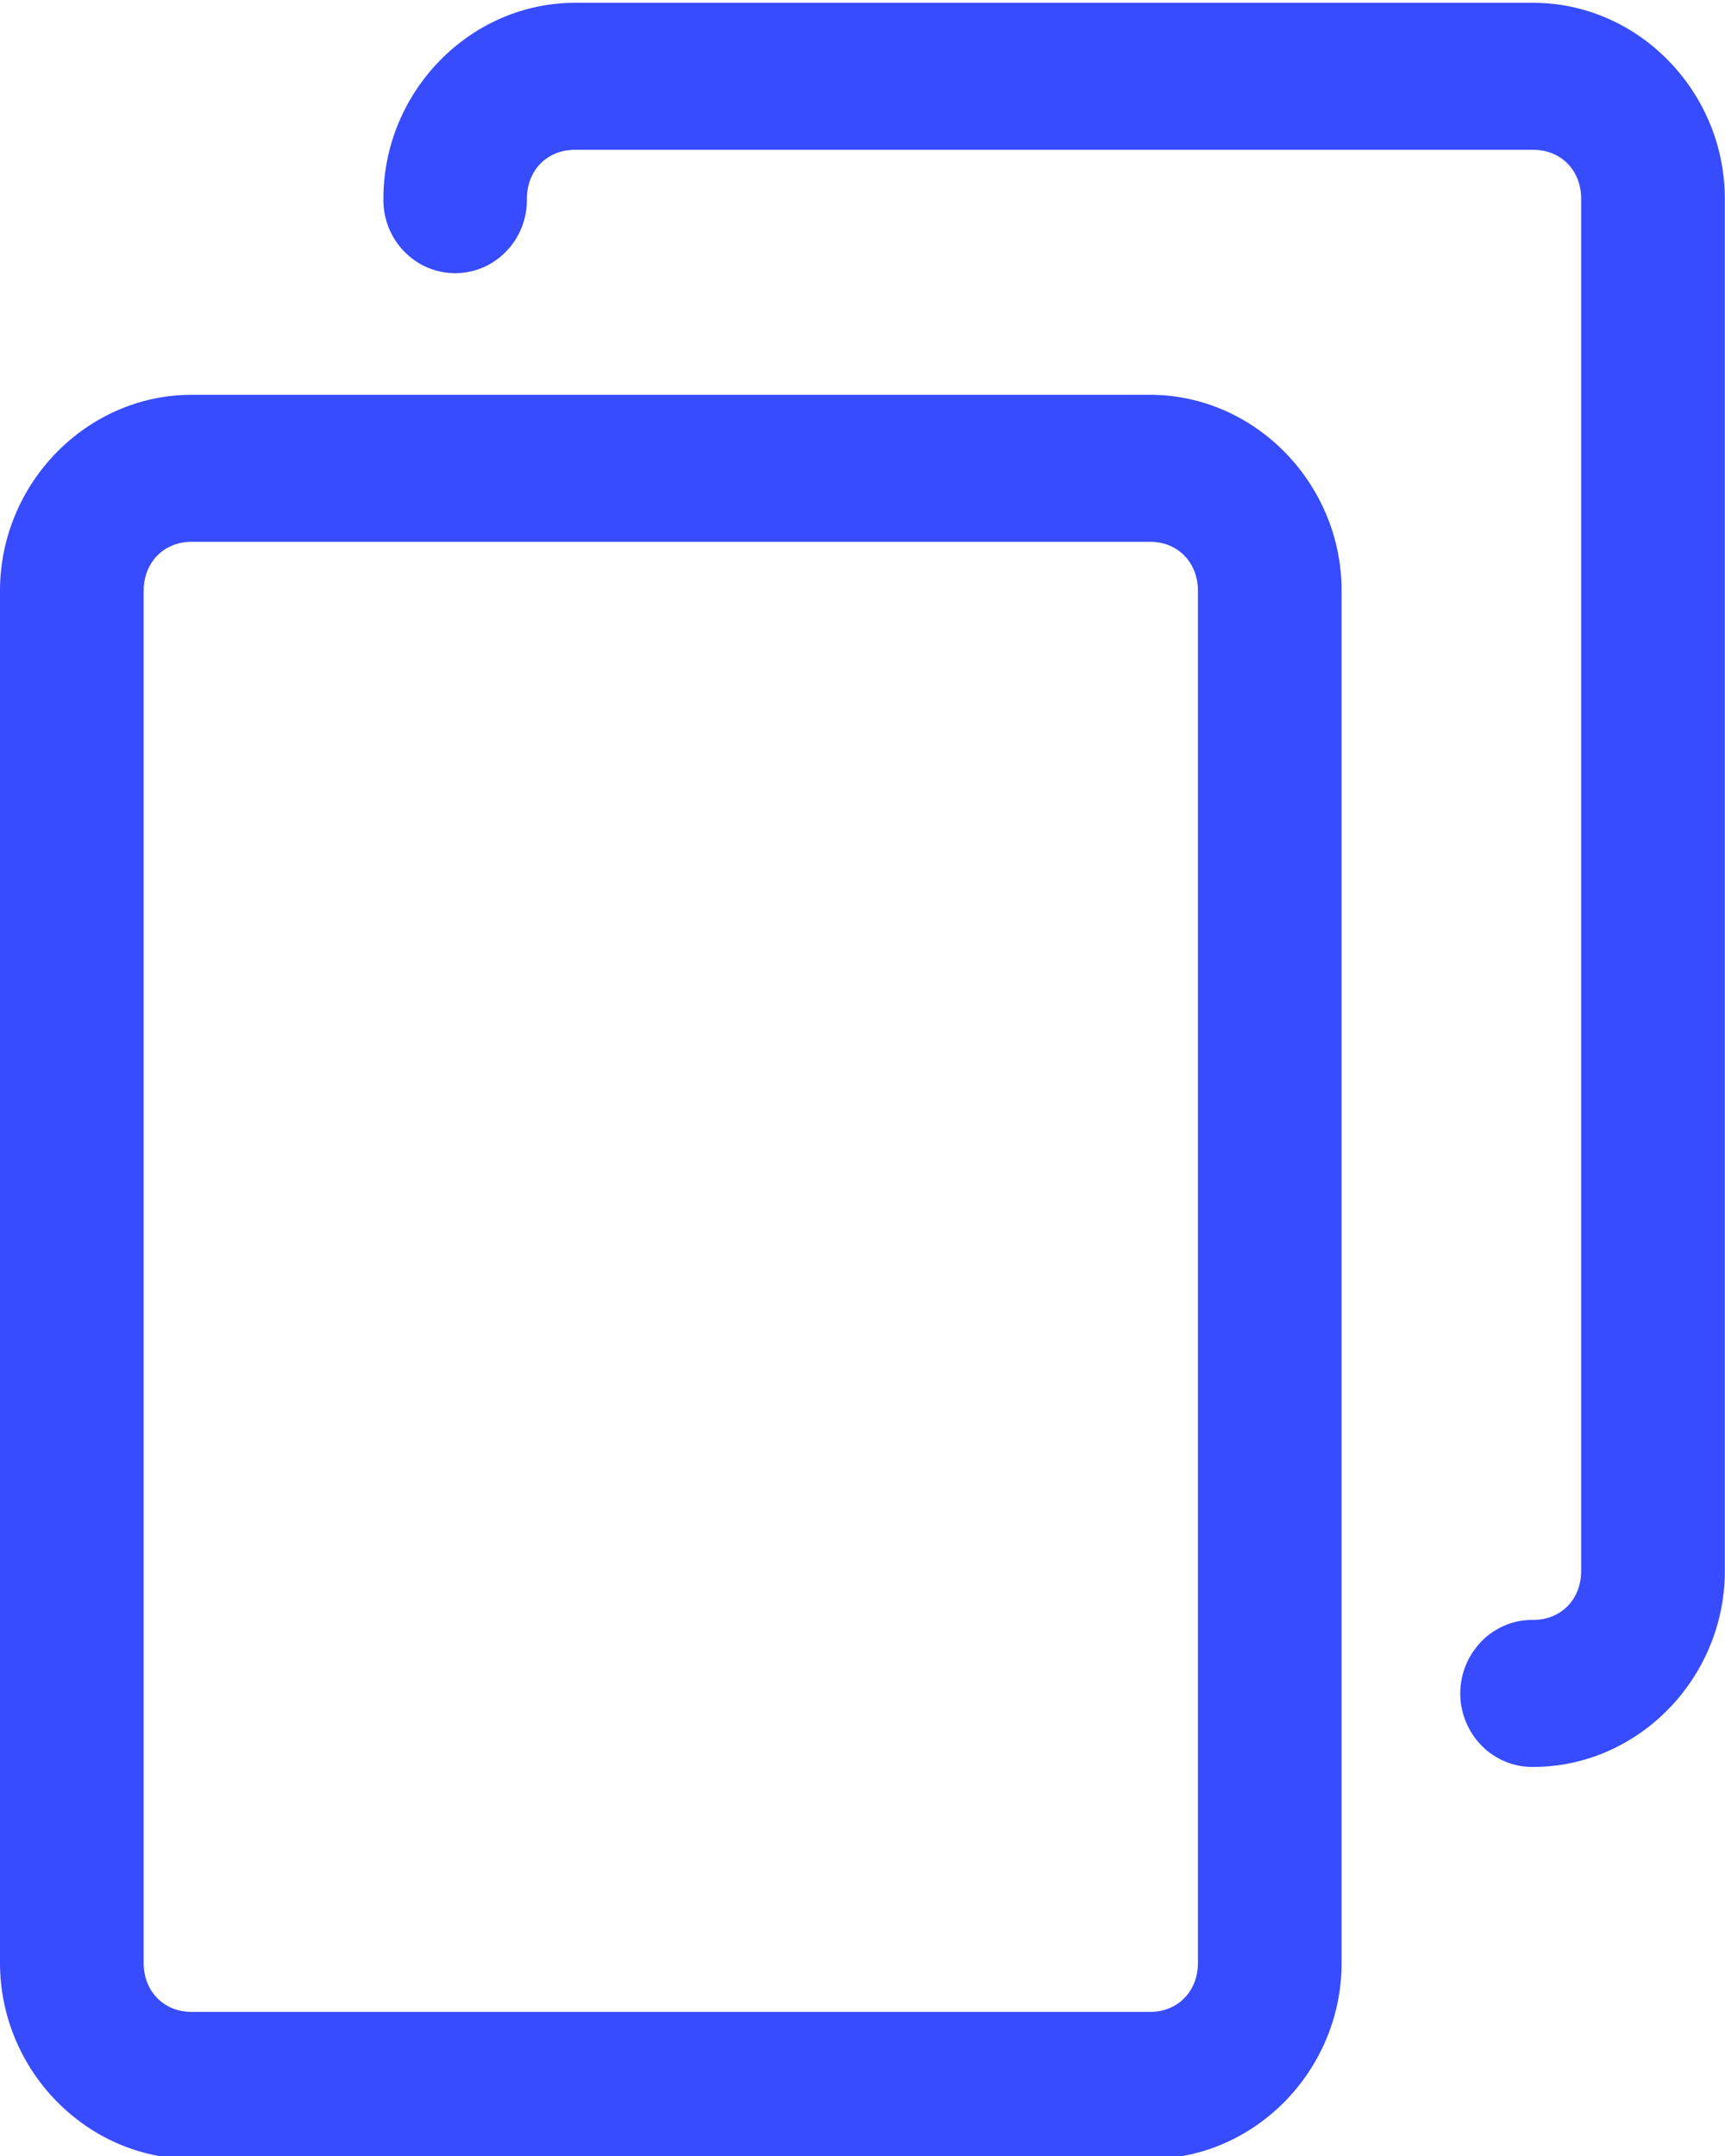 <?xml version="1.0" encoding="UTF-8" standalone="no"?>
<svg
   width="9.786"
   height="12.233"
   viewBox="0 0 9.786 12.233"
   fill="none"
   version="1.1"
   id="svg4"
   sodipodi:docname="copy.svg"
   inkscape:version="1.1.2 (b8e25be833, 2022-02-05)"
   xmlns:inkscape="http://www.inkscape.org/namespaces/inkscape"
   xmlns:sodipodi="http://sodipodi.sourceforge.net/DTD/sodipodi-0.dtd"
   xmlns="http://www.w3.org/2000/svg"
   xmlns:svg="http://www.w3.org/2000/svg">
  <defs
     id="defs8" />
  <sodipodi:namedview
     id="namedview6"
     pagecolor="#ffffff"
     bordercolor="#666666"
     borderopacity="1.0"
     inkscape:pageshadow="2"
     inkscape:pageopacity="0.0"
     inkscape:pagecheckerboard="0"
     showgrid="false"
     inkscape:zoom="63.923077"
     inkscape:cx="2.3152828"
     inkscape:cy="10.465704"
     inkscape:window-width="1920"
     inkscape:window-height="1017"
     inkscape:window-x="-8"
     inkscape:window-y="-8"
     inkscape:window-maximized="1"
     inkscape:current-layer="svg4"
     height="13.233px" />
  <path
     fill-rule="evenodd"
     clip-rule="evenodd"
     d="m 3.262,0.016 c -0.595,0 -1.087,0.503 -1.087,1.112 -7.7e-4,0.055 0.009,0.11 0.029,0.161 0.02,0.051 0.05,0.098 0.088,0.137 0.038,0.039 0.083,0.071 0.133,0.092 0.05,0.021 0.103,0.032 0.157,0.032 0.054,0 0.108,-0.011 0.157,-0.032 0.05,-0.021 0.095,-0.053 0.133,-0.092 0.038,-0.039 0.068,-0.086 0.088,-0.137 0.02,-0.051 0.03,-0.106 0.029,-0.161 0,-0.161 0.114,-0.278 0.272,-0.278 h 5.437 c 0.158,0 0.272,0.117 0.272,0.278 v 7.785 c 0,0.161 -0.114,0.278 -0.272,0.278 -0.054,-7.9e-4 -0.108,0.009 -0.158,0.03 -0.05,0.021 -0.096,0.051 -0.134,0.09 -0.038,0.039 -0.069,0.085 -0.09,0.136 -0.021,0.051 -0.032,0.106 -0.032,0.161 0,0.055 0.011,0.11 0.032,0.161 0.021,0.051 0.051,0.097 0.09,0.136 0.038,0.039 0.084,0.069 0.134,0.09 0.05,0.021 0.104,0.031 0.158,0.03 0.595,0 1.087,-0.503 1.087,-1.112 V 1.128 c 0,-0.609 -0.492,-1.112 -1.087,-1.112 z M 1.087,2.24 C 0.492,2.24 0,2.743 0,3.352 v 7.785 c 0,0.609 0.492,1.112 1.087,1.112 h 5.437 c 0.595,0 1.087,-0.503 1.087,-1.112 V 3.352 c 0,-0.609 -0.492,-1.112 -1.087,-1.112 z m 0,0.834 h 5.437 c 0.158,0 0.272,0.117 0.272,0.278 v 7.785 c 0,0.161 -0.114,0.278 -0.272,0.278 H 1.087 c -0.158,0 -0.272,-0.117 -0.272,-0.278 V 3.352 c 0,-0.161 0.114,-0.278 0.272,-0.278 z"
     fill="#374bff"
     id="path2" />
</svg>
